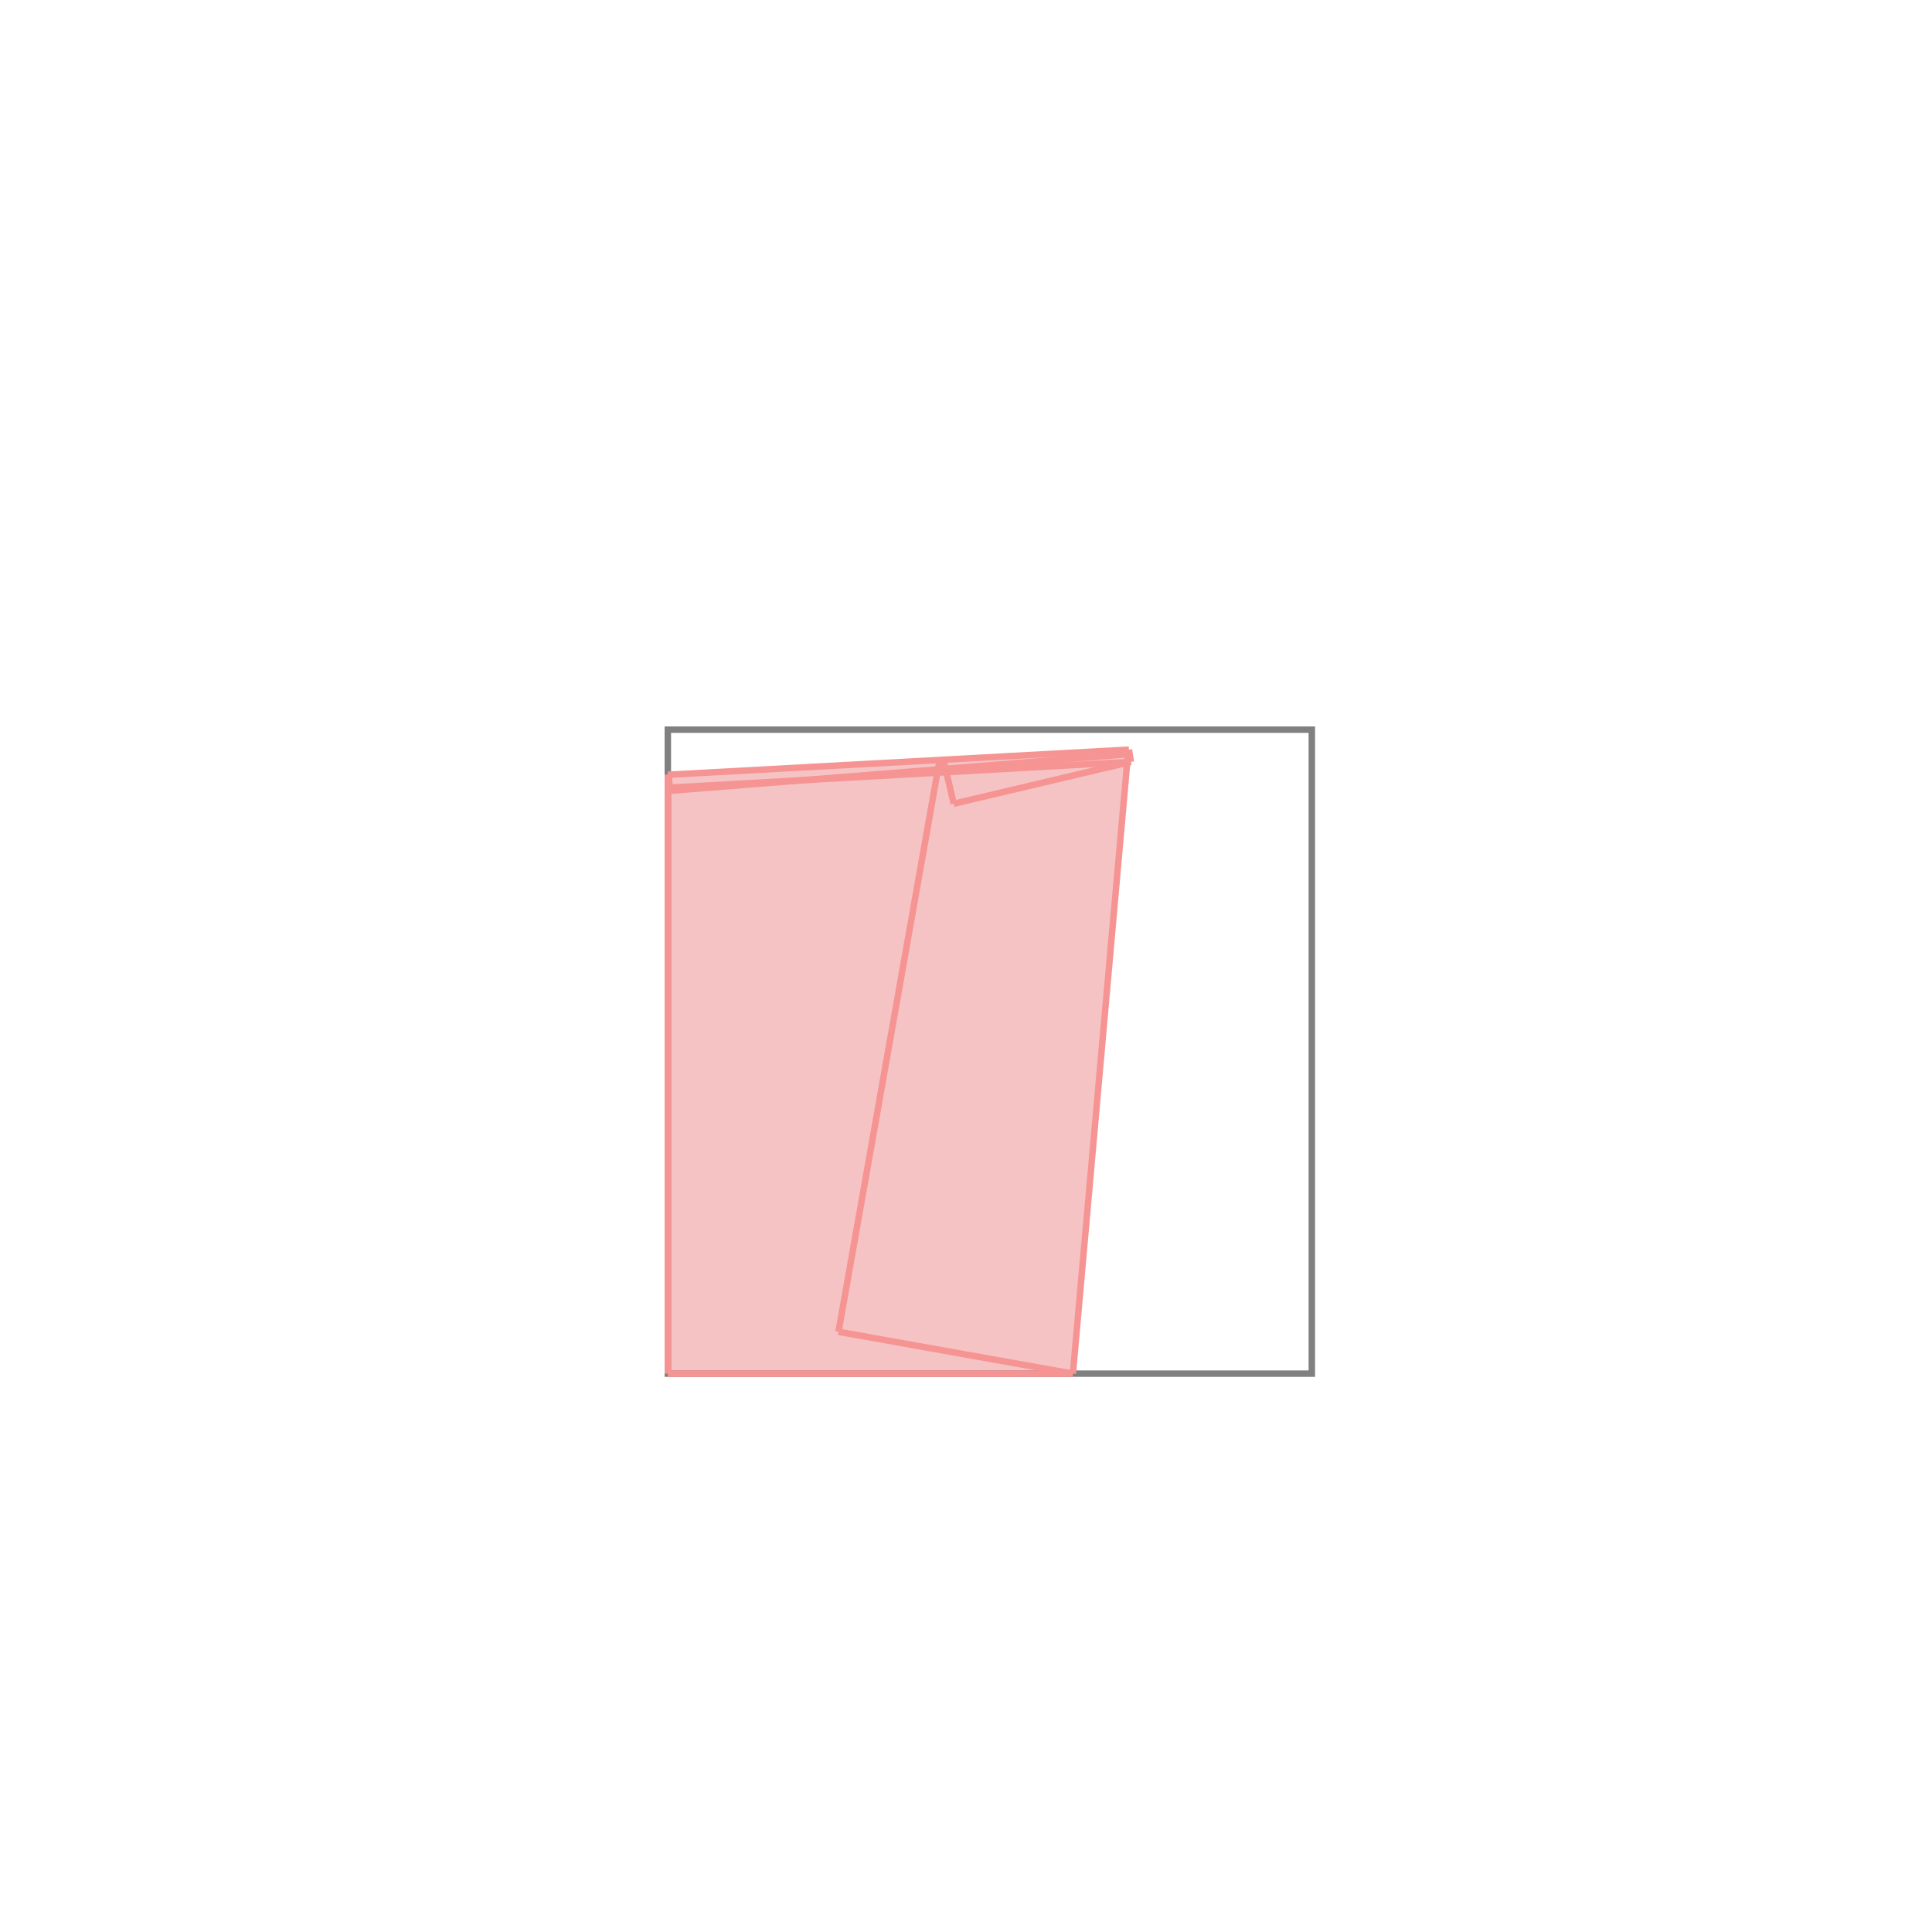 <svg xmlns="http://www.w3.org/2000/svg" viewBox="-1.5 -1.5 3 3">
<g transform="scale(1, -1)">
<path d="M-0.463 -0.633 L0.166 -0.633 L0.25 0.316 L0.256 0.317 L0.253 0.336 L-0.463 0.297 z " fill="rgb(245,195,195)" />
<path d="M-0.463 -0.633 L0.537 -0.633 L0.537 0.367 L-0.463 0.367  z" fill="none" stroke="rgb(128,128,128)" stroke-width="0.01" />
<line x1="0.166" y1="-0.633" x2="0.252" y2="0.335" style="stroke:rgb(246,147,147);stroke-width:0.01" />
<line x1="-0.198" y1="-0.568" x2="-0.041" y2="0.32" style="stroke:rgb(246,147,147);stroke-width:0.01" />
<line x1="-0.036" y1="0.306" x2="-0.035" y2="0.32" style="stroke:rgb(246,147,147);stroke-width:0.01" />
<line x1="0.253" y1="0.329" x2="0.253" y2="0.336" style="stroke:rgb(246,147,147);stroke-width:0.01" />
<line x1="-0.463" y1="-0.633" x2="0.166" y2="-0.633" style="stroke:rgb(246,147,147);stroke-width:0.01" />
<line x1="-0.463" y1="-0.633" x2="-0.463" y2="0.297" style="stroke:rgb(246,147,147);stroke-width:0.01" />
<line x1="-0.46" y1="0.272" x2="-0.462" y2="0.297" style="stroke:rgb(246,147,147);stroke-width:0.01" />
<line x1="-0.46" y1="0.277" x2="-0.462" y2="0.297" style="stroke:rgb(246,147,147);stroke-width:0.01" />
<line x1="-0.46" y1="0.272" x2="-0.463" y2="0.297" style="stroke:rgb(246,147,147);stroke-width:0.01" />
<line x1="0.166" y1="-0.633" x2="-0.198" y2="-0.568" style="stroke:rgb(246,147,147);stroke-width:0.01" />
<line x1="0.256" y1="0.317" x2="0.253" y2="0.336" style="stroke:rgb(246,147,147);stroke-width:0.01" />
<line x1="-0.019" y1="0.252" x2="-0.035" y2="0.32" style="stroke:rgb(246,147,147);stroke-width:0.01" />
<line x1="0.253" y1="0.329" x2="0.252" y2="0.335" style="stroke:rgb(246,147,147);stroke-width:0.01" />
<line x1="-0.036" y1="0.306" x2="-0.041" y2="0.32" style="stroke:rgb(246,147,147);stroke-width:0.01" />
<line x1="-0.019" y1="0.252" x2="0.256" y2="0.317" style="stroke:rgb(246,147,147);stroke-width:0.01" />
<line x1="-0.46" y1="0.272" x2="0.253" y2="0.329" style="stroke:rgb(246,147,147);stroke-width:0.01" />
<line x1="-0.46" y1="0.277" x2="0.256" y2="0.317" style="stroke:rgb(246,147,147);stroke-width:0.01" />
<line x1="-0.463" y1="0.297" x2="0.253" y2="0.336" style="stroke:rgb(246,147,147);stroke-width:0.01" />
</g>
</svg>
